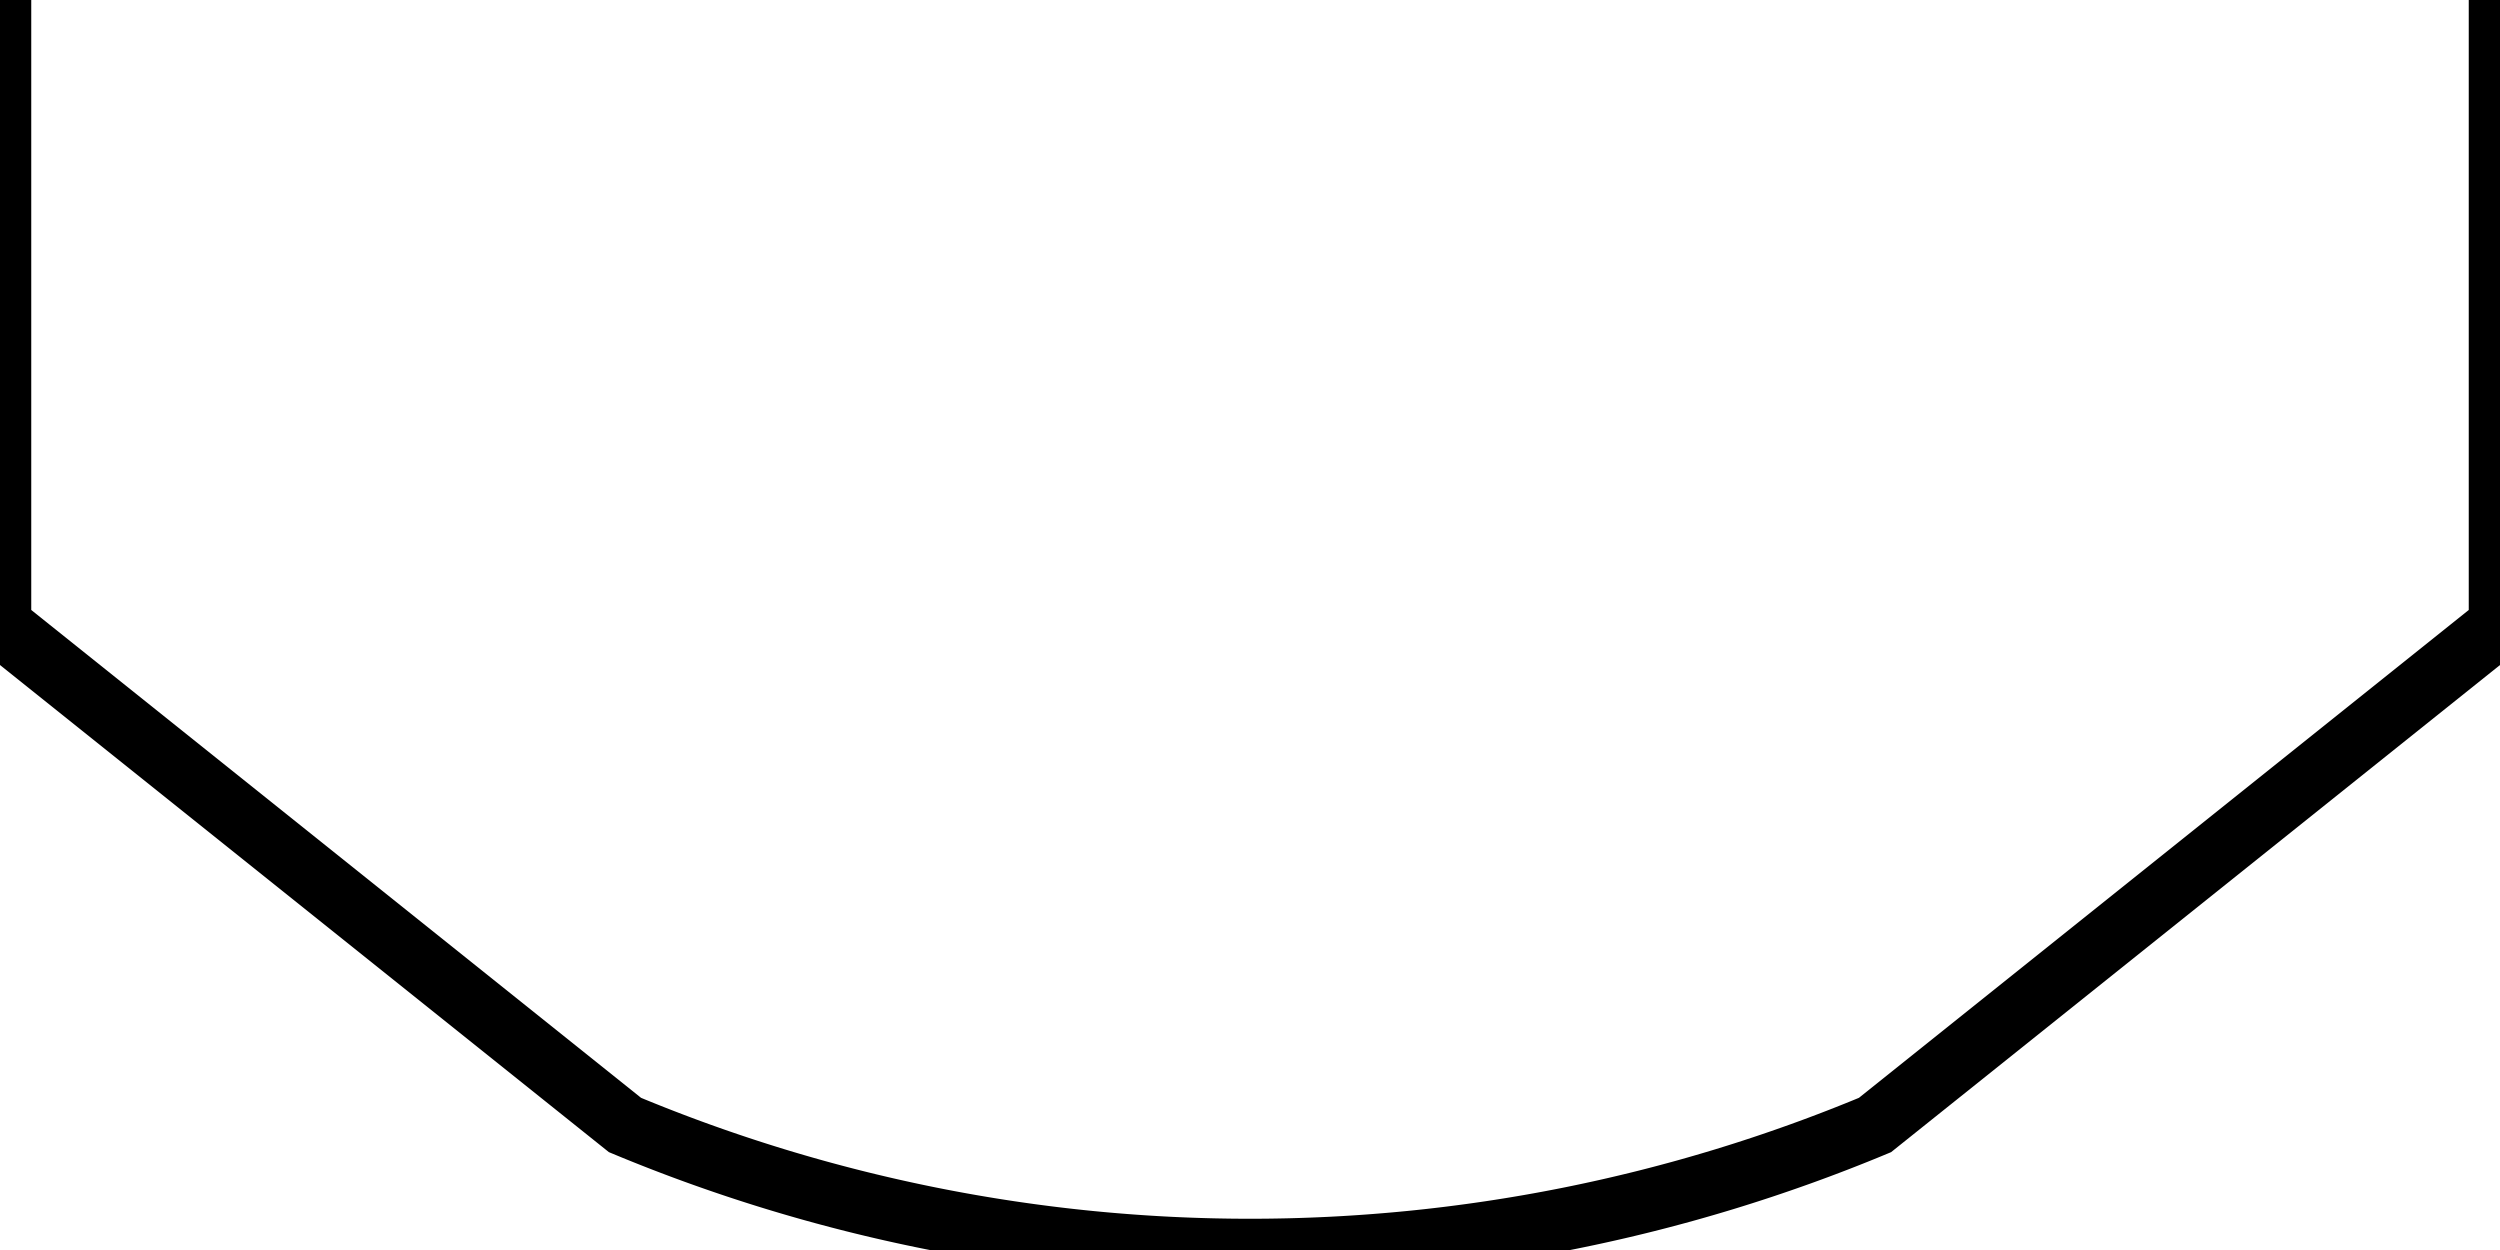 <?xml version="1.0"?>
<svg xmlns="http://www.w3.org/2000/svg" xmlns:lc="http://www.librecad.org" xmlns:xlink="http://www.w3.org/1999/xlink" width="40mm" height="20mm" viewBox="0 0 40 20">
    <g lc:layername="0" lc:is_locked="false" lc:is_construction="false" fill="none" stroke="black" stroke-width="1">
        <path d="M0,0 L0,10 L10,18 A26,26 0 0,0 30,18 L40,10 L40,0 "/>
    </g>
</svg>
